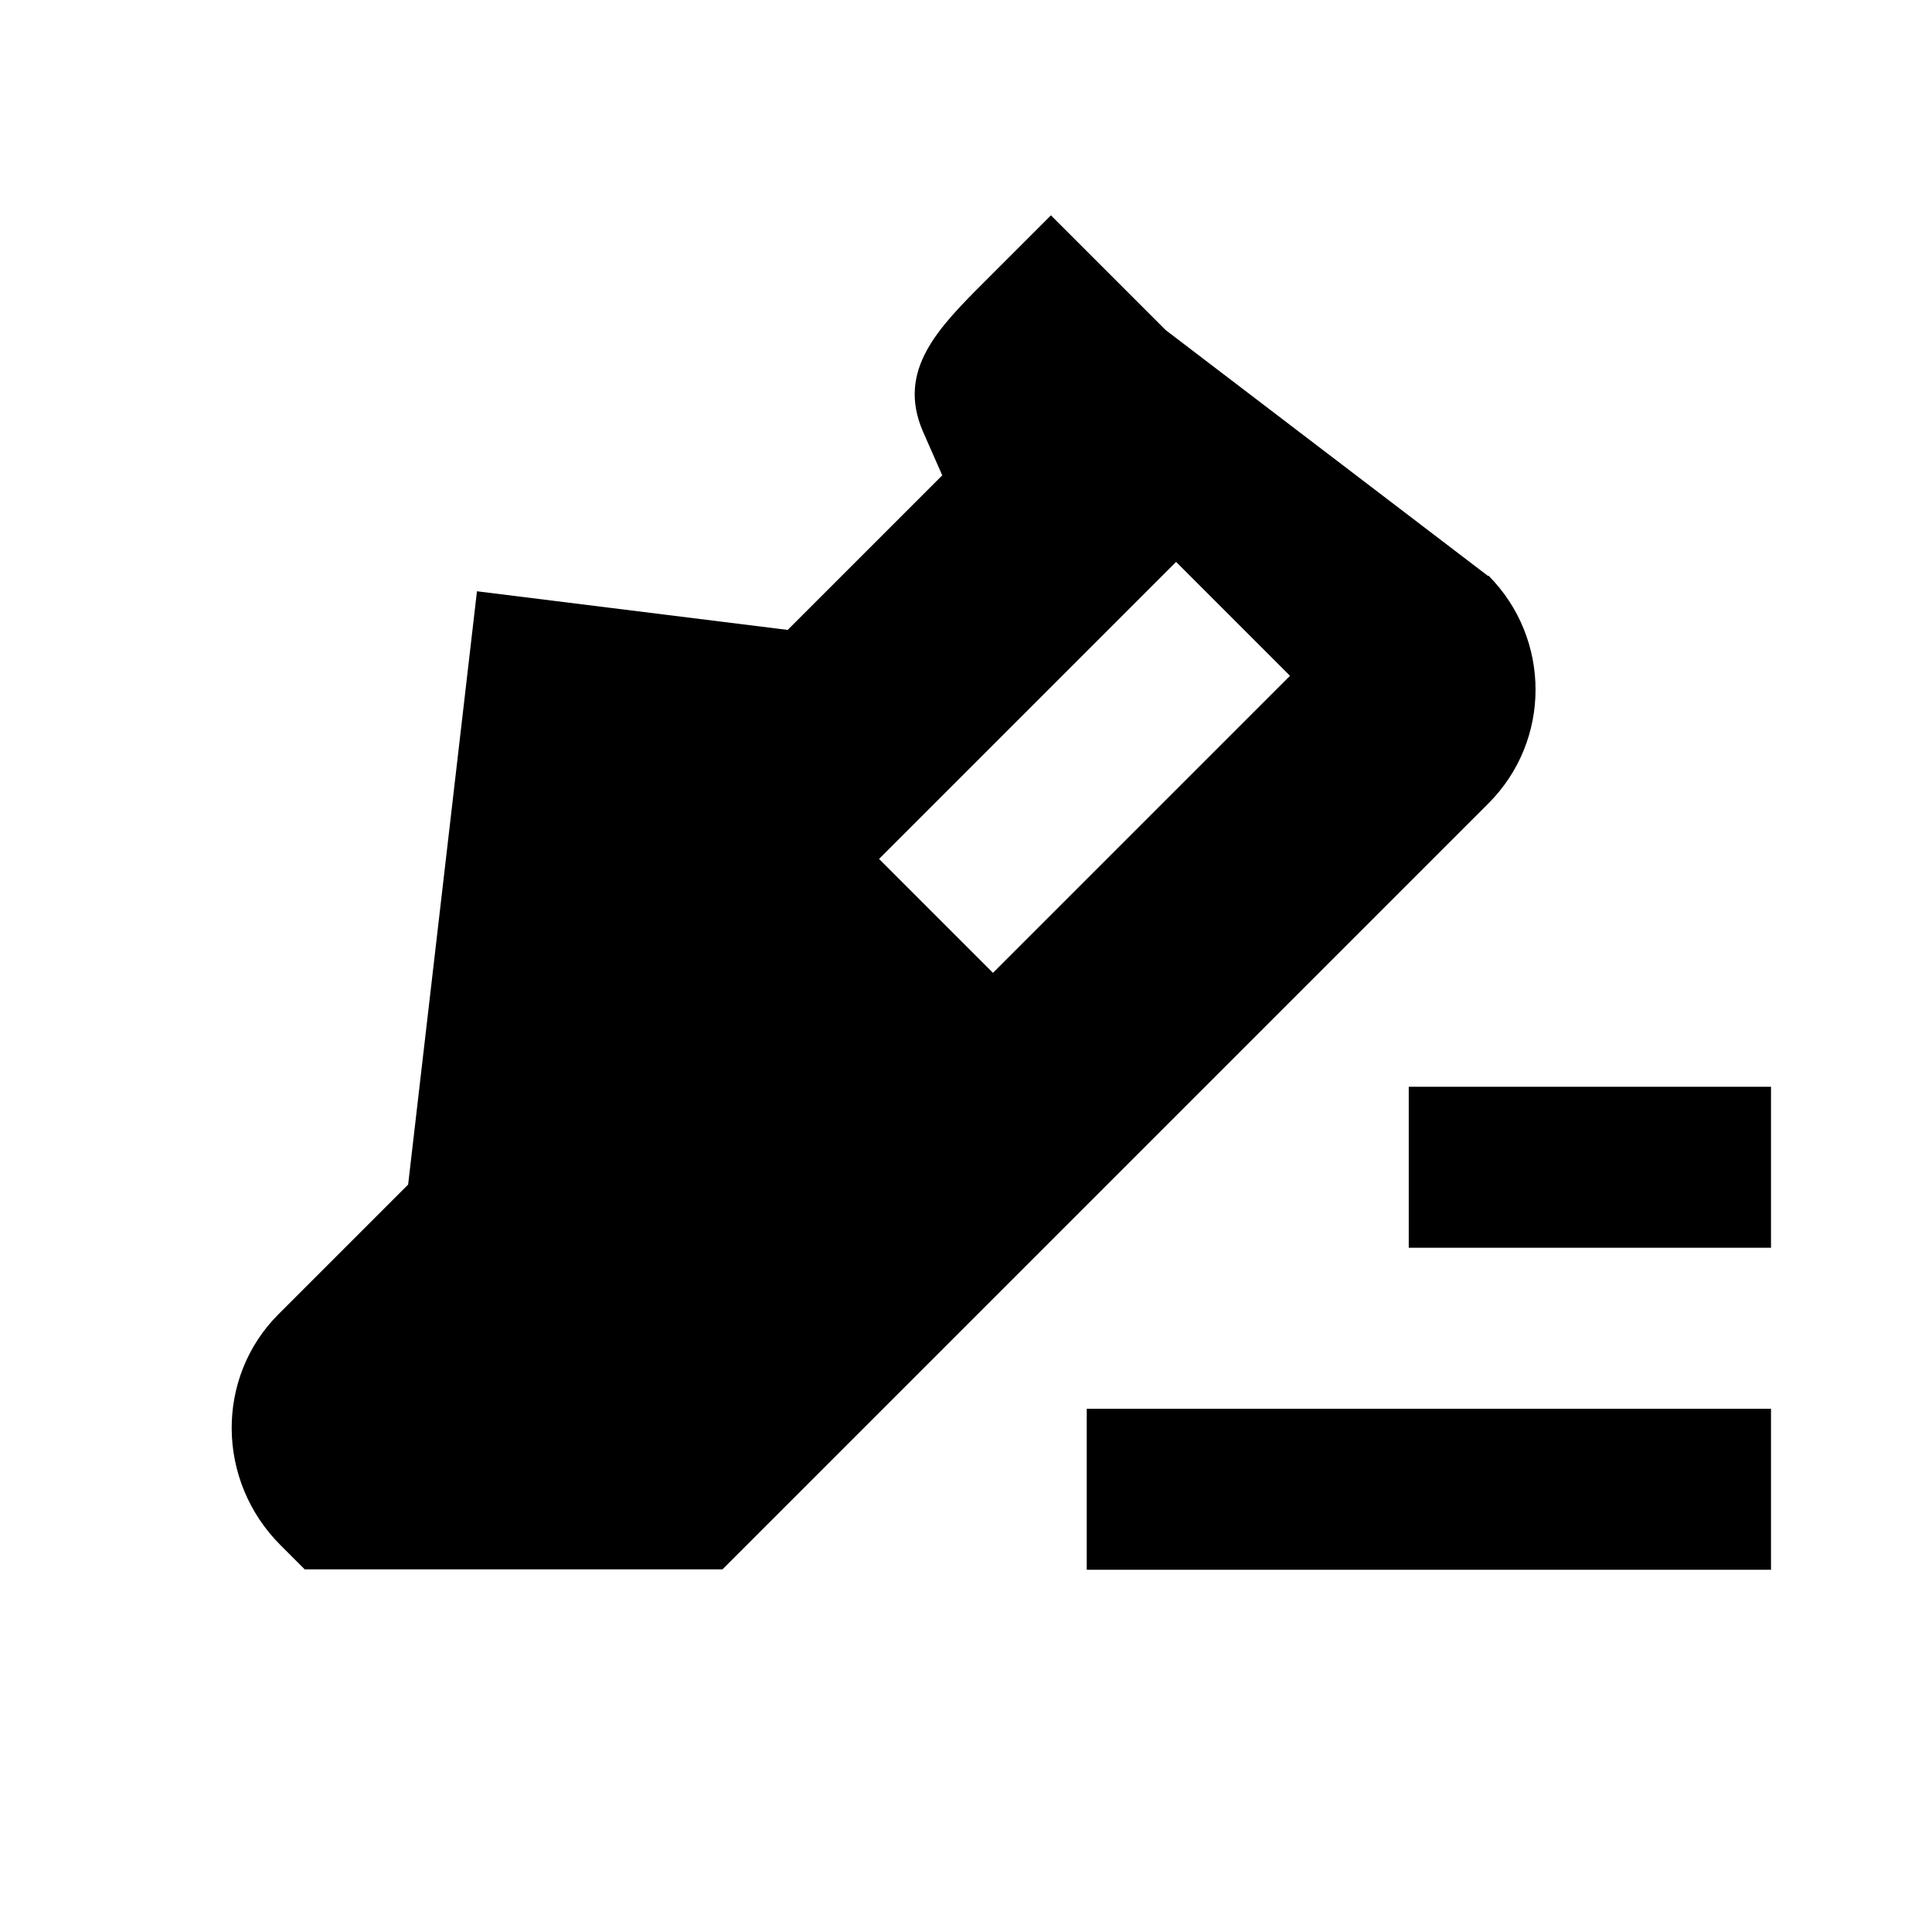 <svg xmlns="http://www.w3.org/2000/svg" width="1.5em" height="1.5em" fill="none" viewBox="0 0 24 24"><path fill="currentColor" fill-rule="evenodd" d="M18.485 7.155L14.48 4.1L13.055 2.675L12.24 3.49C11.66 4.07 11.135 4.595 11.465 5.36L11.705 5.905L9.785 7.825L5.925 7.345L5.07 14.715L3.46 16.325C2.675 17.11 2.685 18.395 3.485 19.195L3.785 19.495H8.975L10.325 18.145L18.49 9.98C19.27 9.2 19.27 7.935 18.49 7.15L18.485 7.155ZM12.335 12.085L10.92 10.67L14.61 6.98L16.025 8.395L12.335 12.085ZM22 17.5H13.5V19.5H22V17.5ZM17.5 13.5H22V15.5H17.5V13.5Z" clip-rule="evenodd"/></svg>